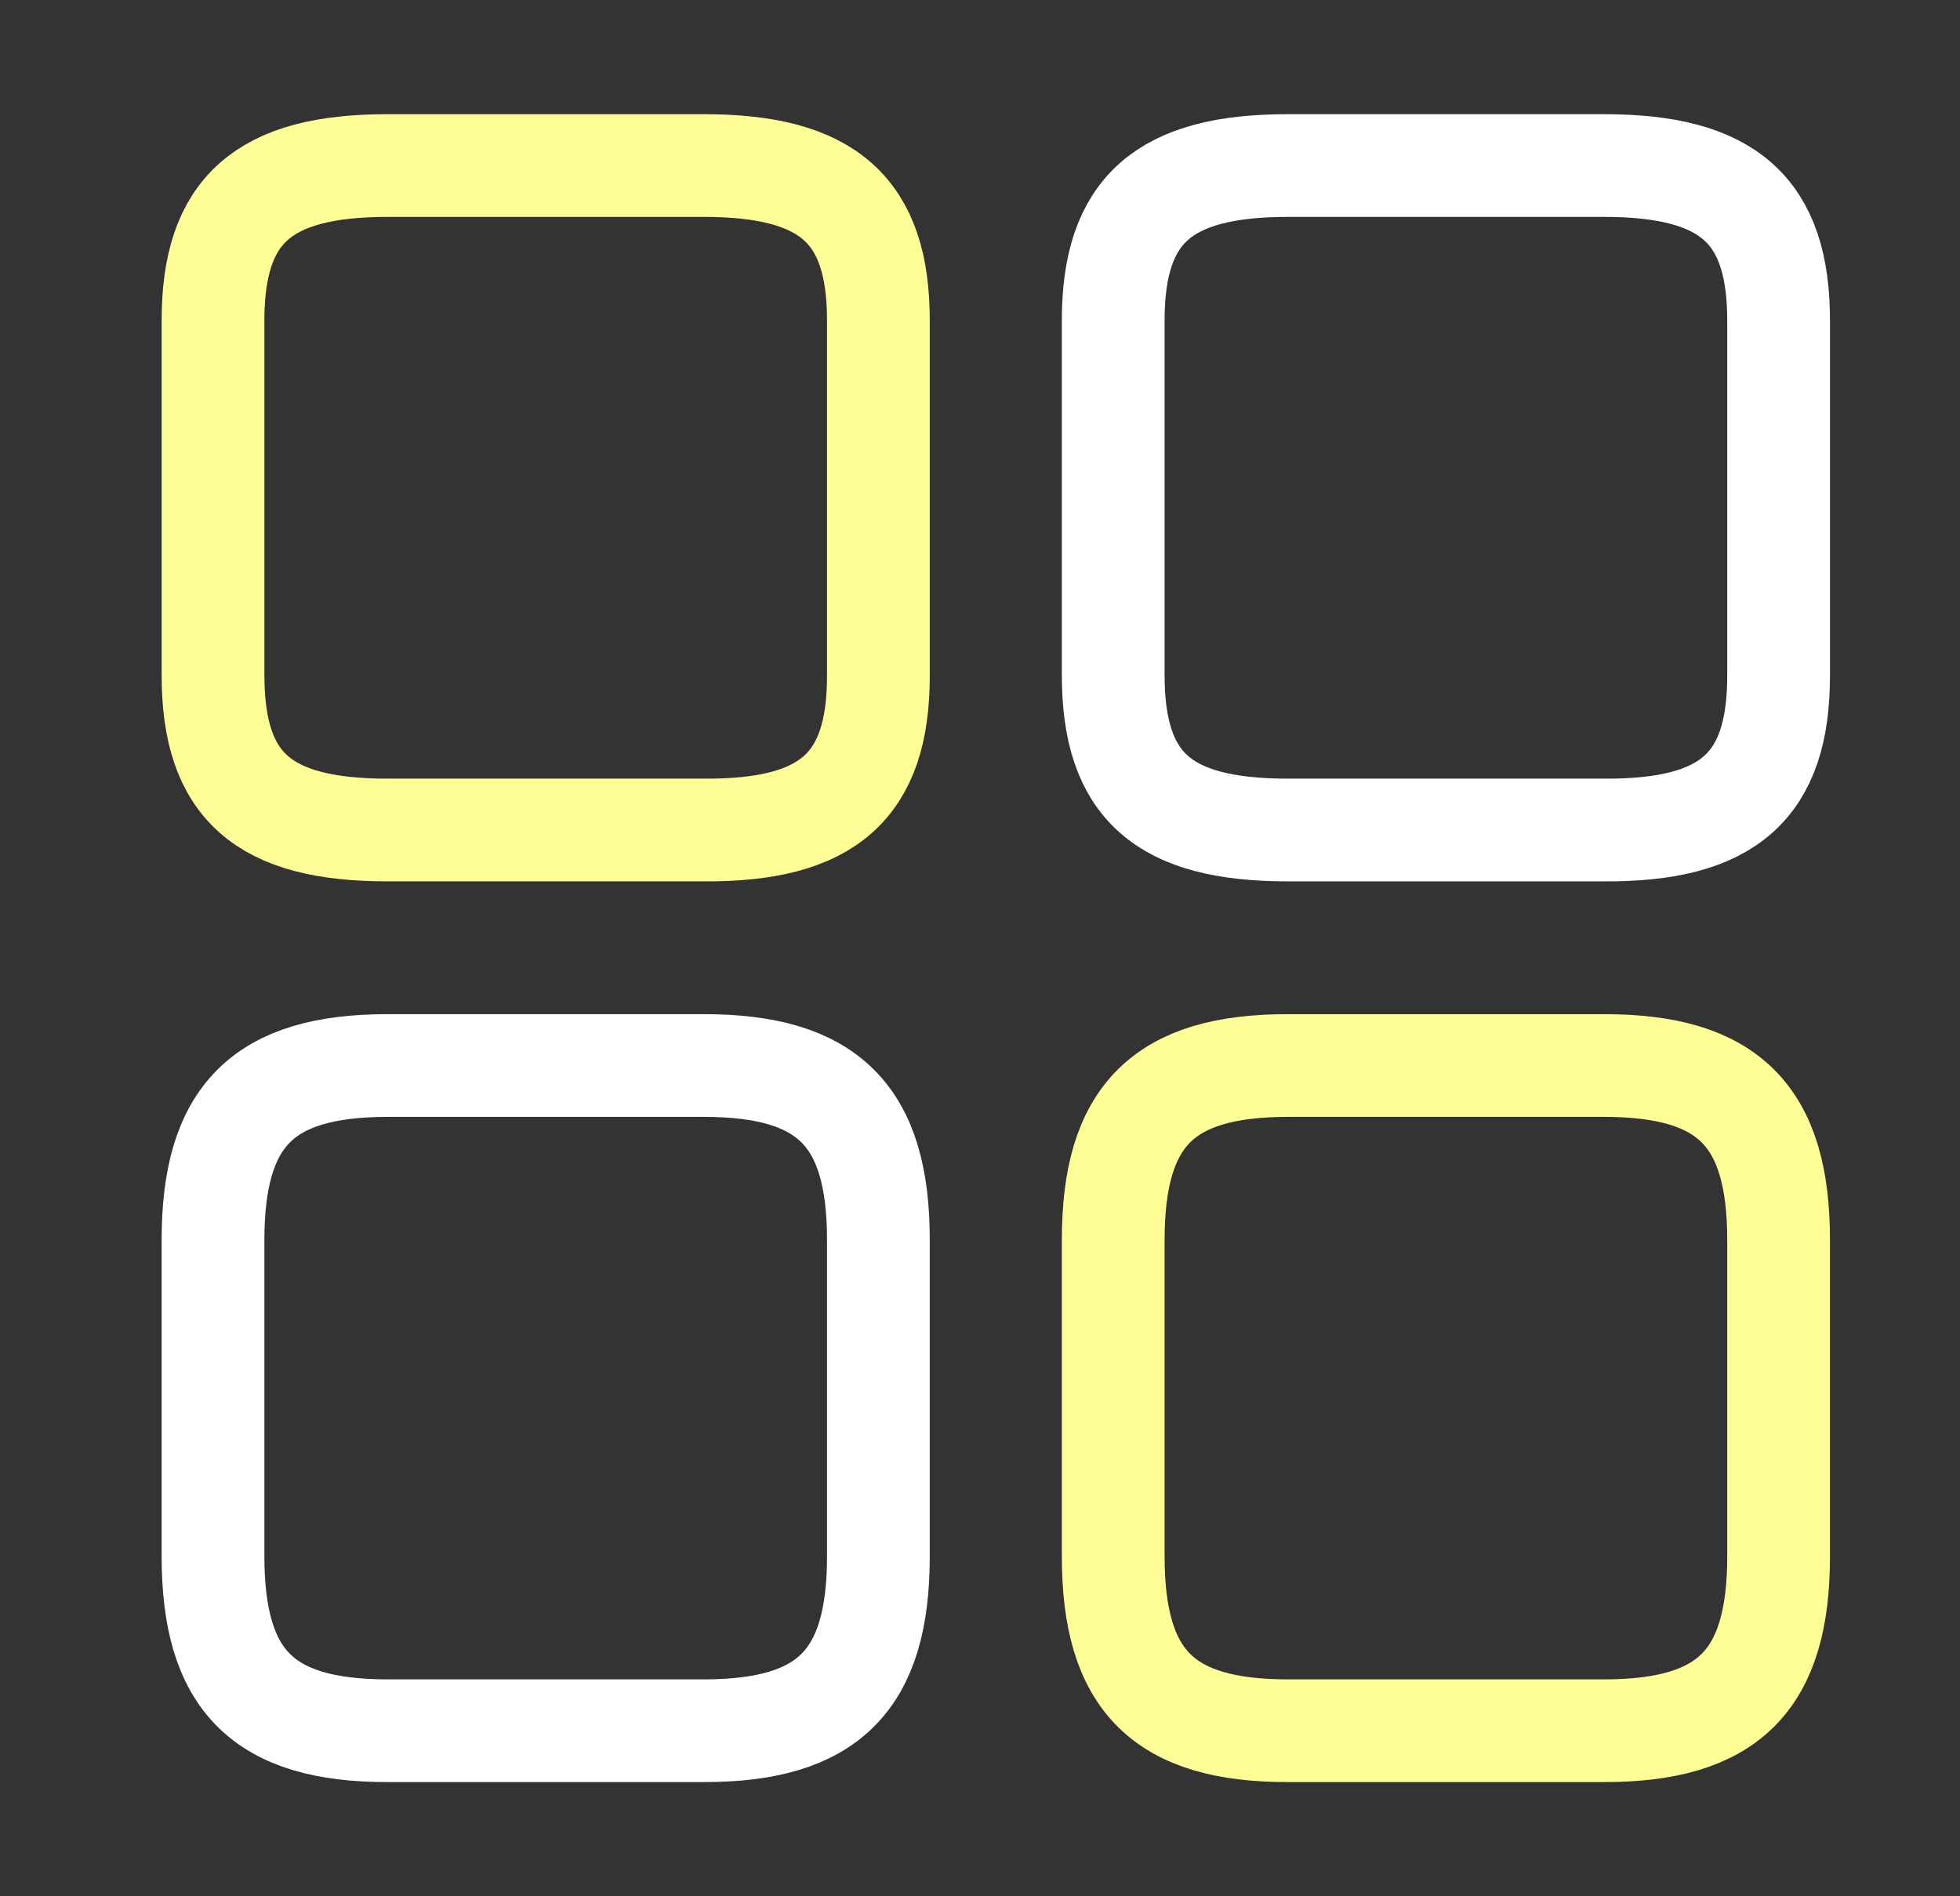 <svg width="31" height="30" viewBox="0 0 31 30" fill="none" xmlns="http://www.w3.org/2000/svg">
<rect x="0" y="0" width="31" height="30" fill="#333333" stroke="none"/>
<path d="M28.131 10.691L28.131 5.071C28.131 3.325 27.338 2.619 25.37 2.619L20.368 2.619C18.399 2.619 17.607 3.325 17.607 5.071L17.607 10.679C17.607 12.437 18.399 13.131 20.368 13.131L25.37 13.131C27.338 13.143 28.131 12.437 28.131 10.691Z" stroke="white" stroke-width="1.625" stroke-linecap="round" stroke-linejoin="round"/>
<path d="M28.131 24.62L28.131 19.618C28.131 17.65 27.338 16.857 25.37 16.857L20.368 16.857C18.399 16.857 17.607 17.65 17.607 19.618L17.607 24.62C17.607 26.589 18.399 27.381 20.368 27.381L25.37 27.381C27.338 27.381 28.131 26.589 28.131 24.62Z" stroke="#FDFF96" stroke-width="1.625" stroke-linecap="round" stroke-linejoin="round"/>
<path d="M13.893 10.691L13.893 5.071C13.893 3.325 13.1 2.619 11.132 2.619L6.13 2.619C4.161 2.619 3.369 3.325 3.369 5.071L3.369 10.679C3.369 12.437 4.161 13.131 6.13 13.131L11.132 13.131C13.1 13.143 13.893 12.437 13.893 10.691Z" stroke="#FDFF96" stroke-width="1.625" stroke-linecap="round" stroke-linejoin="round"/>
<path d="M13.893 24.62L13.893 19.618C13.893 17.65 13.1 16.857 11.132 16.857L6.13 16.857C4.161 16.857 3.369 17.65 3.369 19.618L3.369 24.62C3.369 26.589 4.161 27.381 6.13 27.381L11.132 27.381C13.1 27.381 13.893 26.589 13.893 24.62Z" stroke="white" stroke-width="1.625" stroke-linecap="round" stroke-linejoin="round"/>
</svg>
